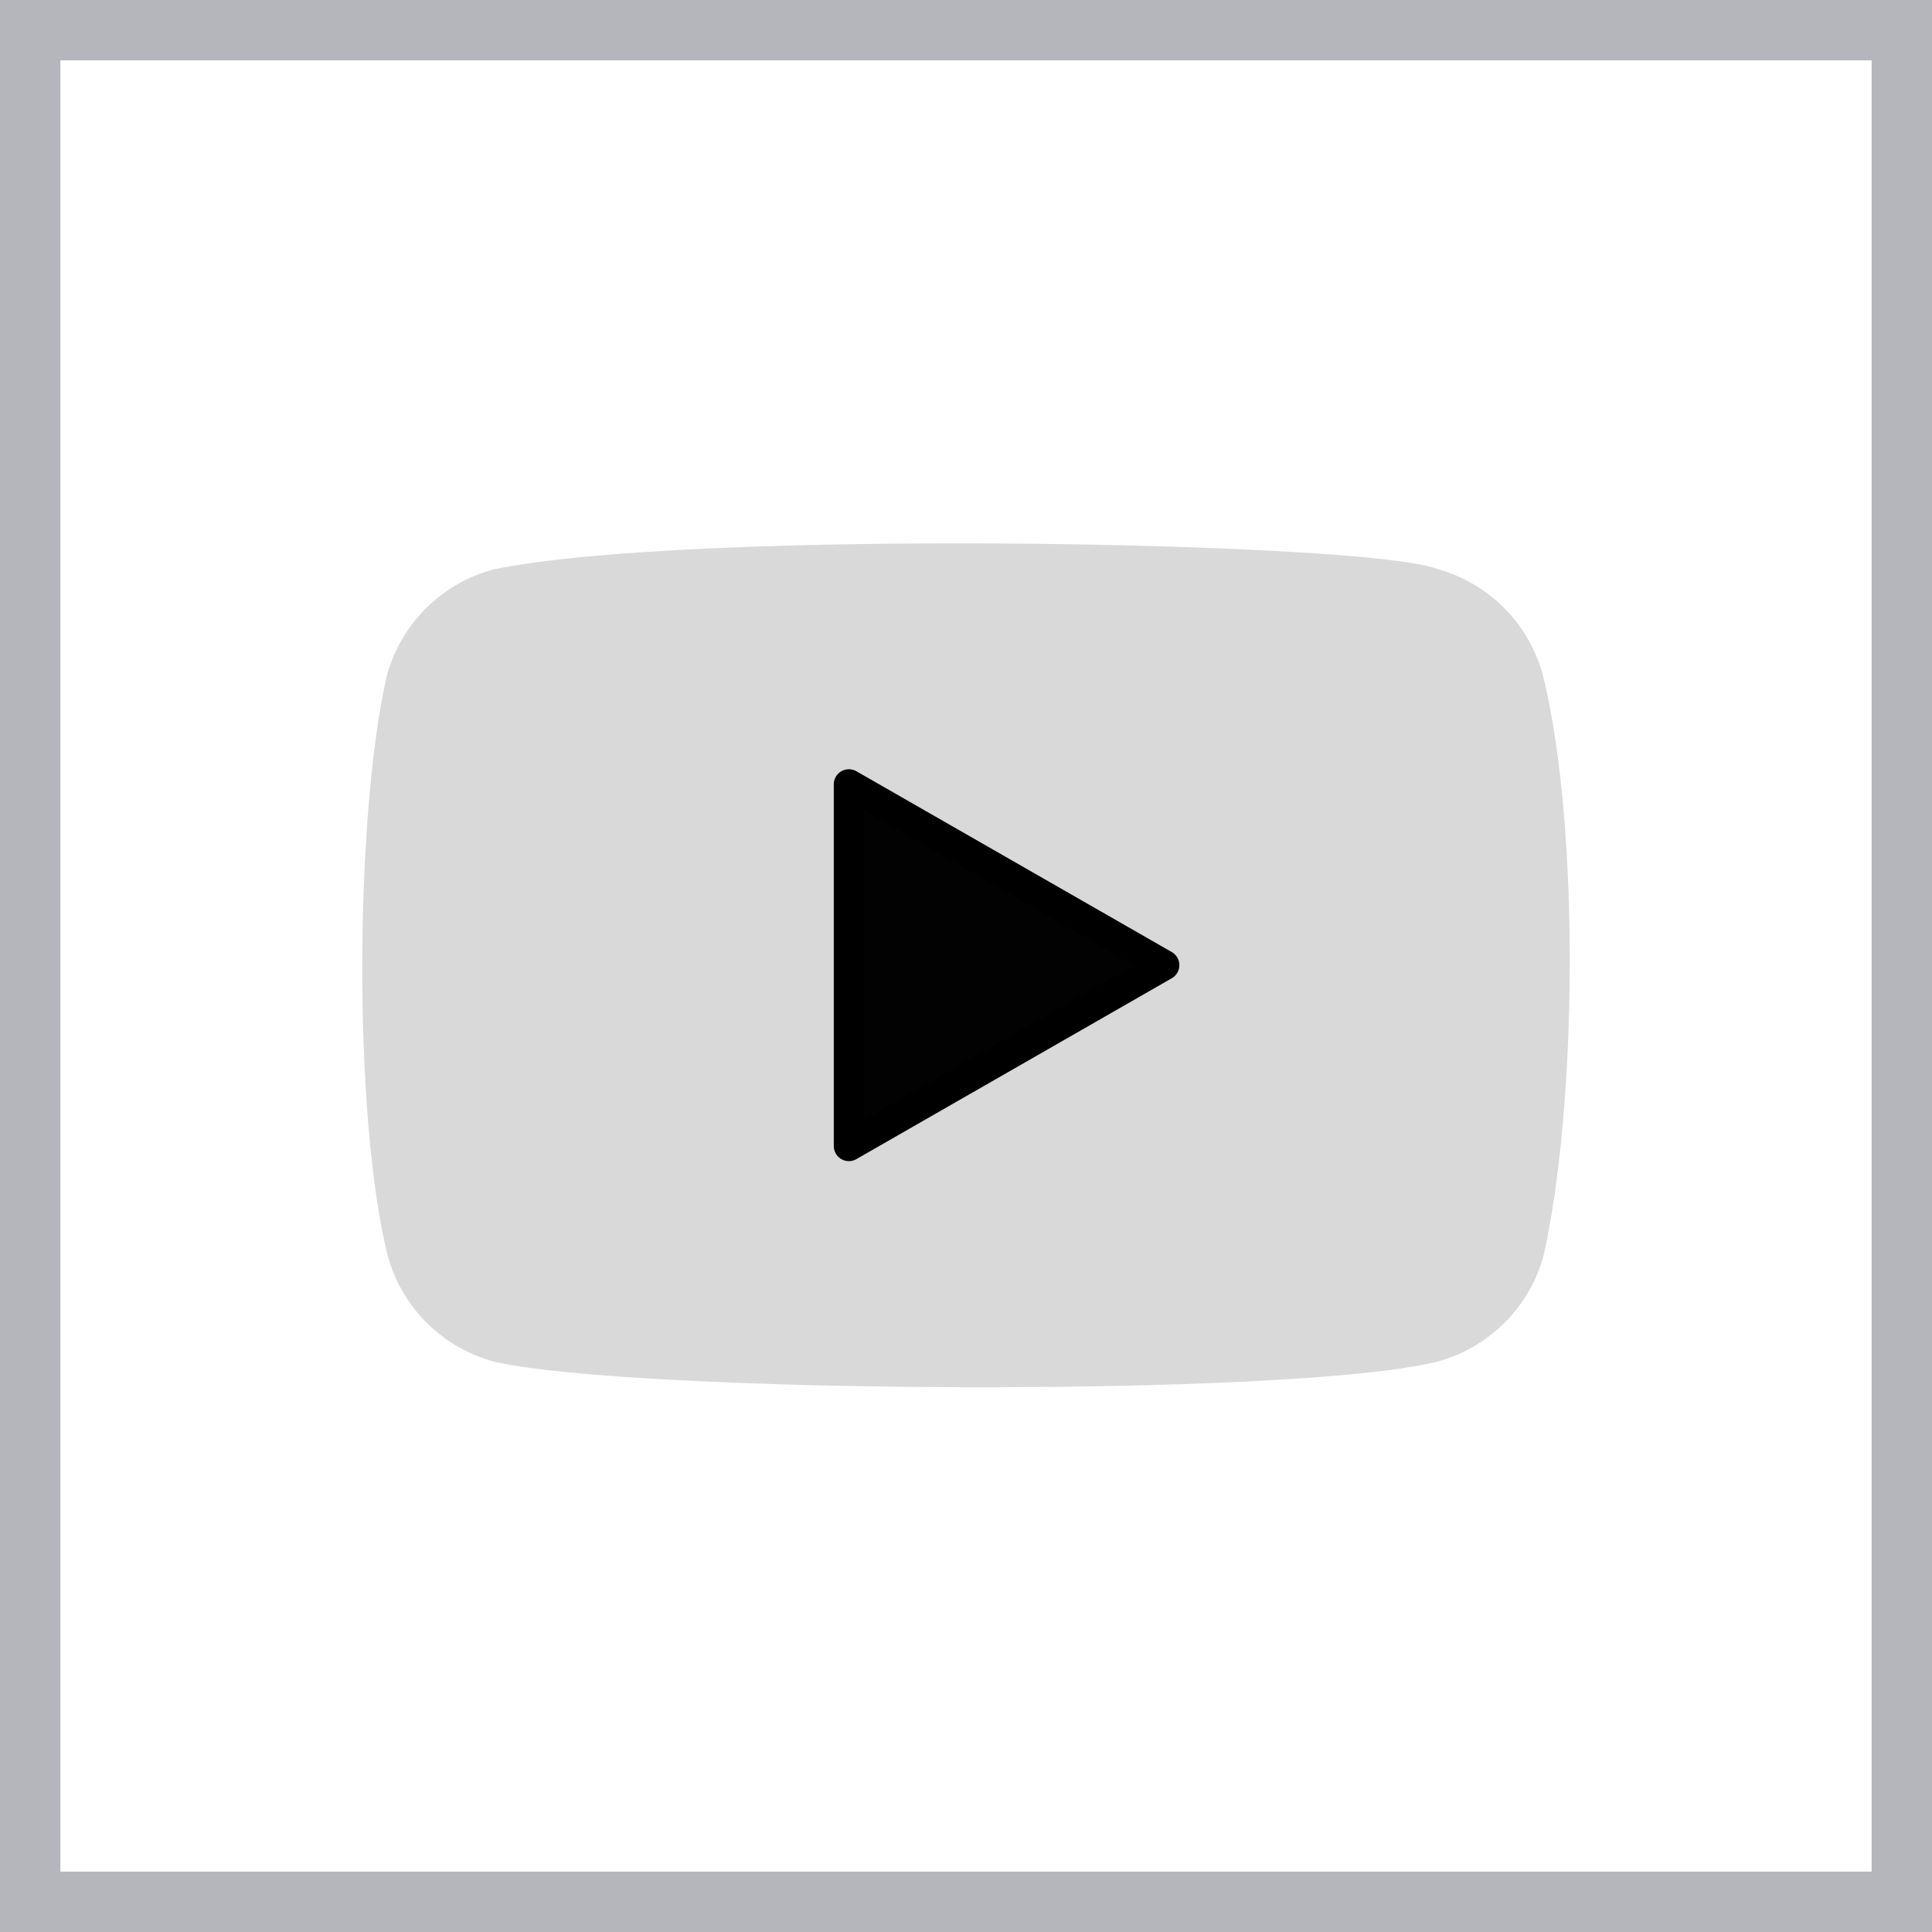<svg width="32" height="32" viewBox="0 0 32 32" fill="none" xmlns="http://www.w3.org/2000/svg">
<rect x="0.5" y="0.5" width="31" height="31" stroke="#B4B6BB"/>
<path d="M25.556 11.186C25.442 10.762 25.219 10.376 24.909 10.066C24.599 9.756 24.213 9.533 23.79 9.419C22.633 8.972 11.424 8.753 8.172 9.432C7.748 9.546 7.362 9.769 7.052 10.079C6.742 10.389 6.519 10.775 6.405 11.199C5.883 13.49 5.843 18.444 6.418 20.787C6.532 21.211 6.755 21.597 7.065 21.907C7.375 22.217 7.761 22.44 8.185 22.554C10.476 23.081 21.37 23.155 23.803 22.554C24.226 22.44 24.612 22.217 24.922 21.907C25.232 21.597 25.456 21.211 25.569 20.787C26.126 18.291 26.166 13.644 25.556 11.186Z" fill="#D9D9D9"/>
<path d="M19.284 15.986L14.06 12.991V18.982L19.284 15.986Z" fill="#020202" stroke="black" stroke-width="0.5" stroke-linecap="round" stroke-linejoin="round"/>
</svg>
